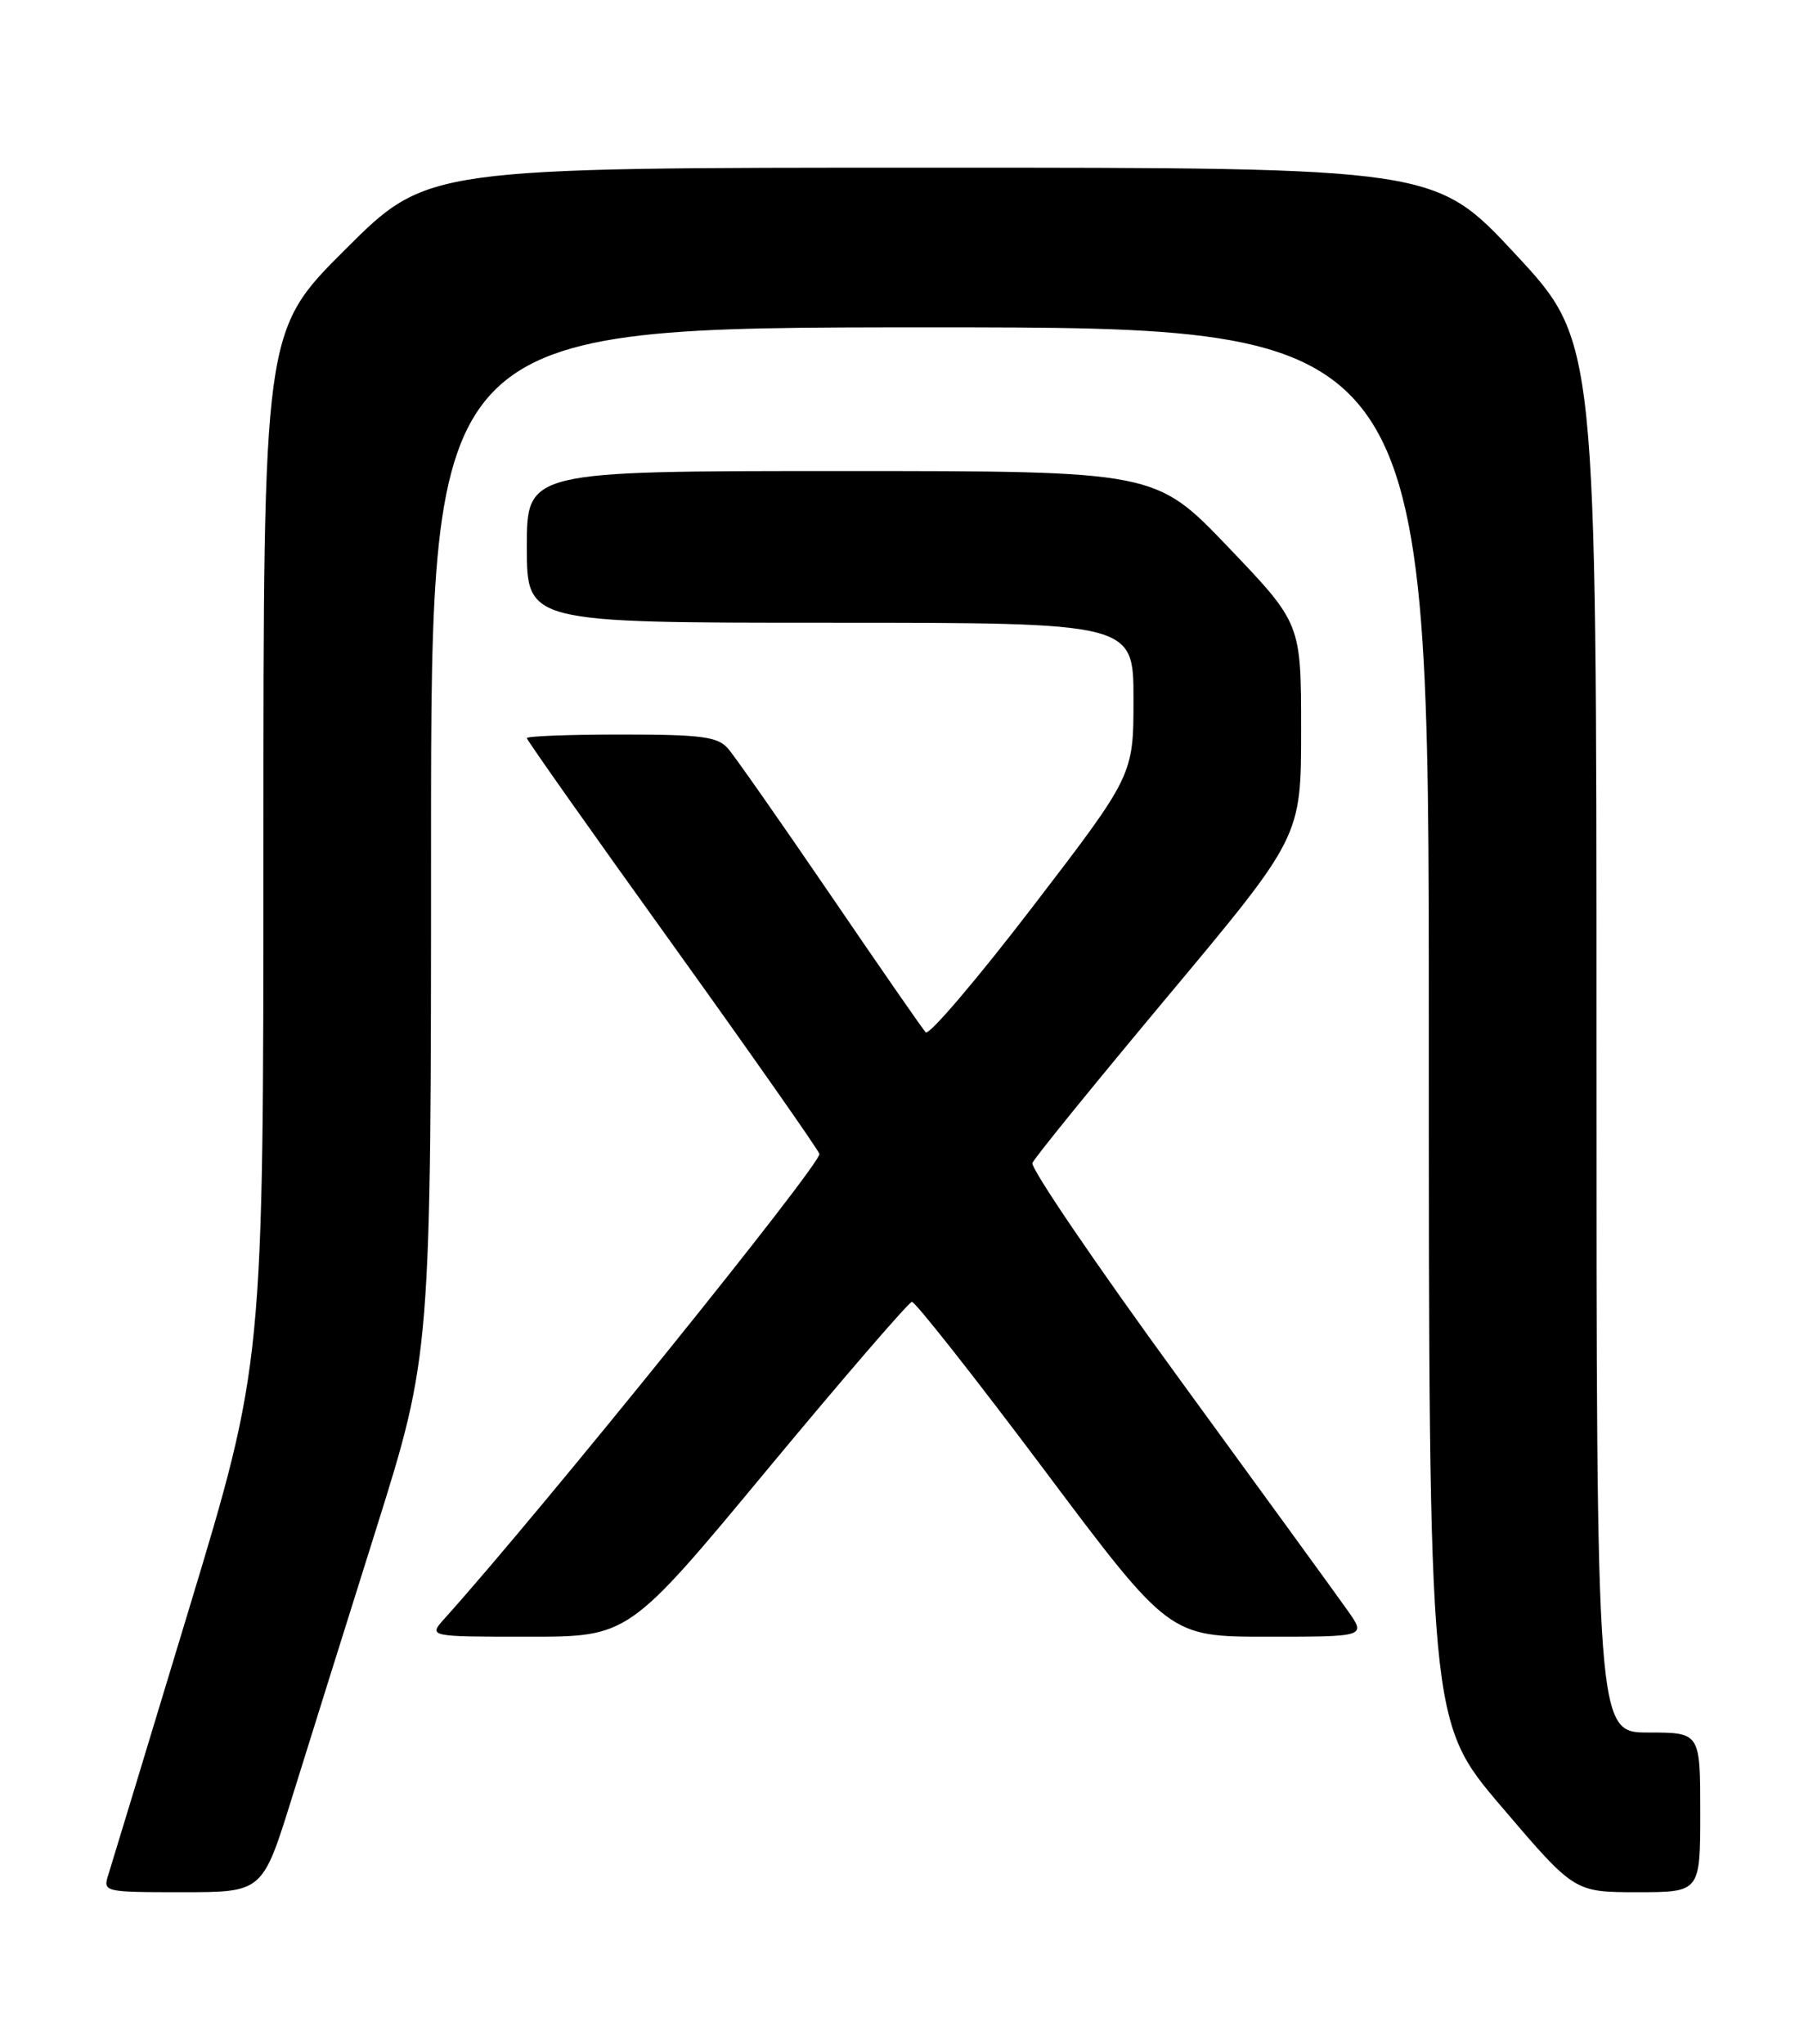 <?xml version="1.0" encoding="UTF-8" standalone="no"?>
<!DOCTYPE svg PUBLIC "-//W3C//DTD SVG 1.1//EN" "http://www.w3.org/Graphics/SVG/1.1/DTD/svg11.dtd" >
<svg xmlns="http://www.w3.org/2000/svg" xmlns:xlink="http://www.w3.org/1999/xlink" version="1.1" viewBox="0 0 226 256">
 <g >
 <path fill="currentColor"
d=" M 36.55 225.25 C 38.56 218.79 43.31 203.62 47.11 191.55 C 54.00 169.60 54.00 169.60 54.00 105.30 C 54.00 41.00 54.00 41.00 116.50 41.00 C 179.00 41.00 179.00 41.00 179.00 128.31 C 179.00 215.62 179.00 215.62 188.12 226.31 C 197.23 237.00 197.23 237.00 205.12 237.00 C 213.00 237.00 213.00 237.00 213.00 227.00 C 213.00 217.00 213.00 217.00 206.50 217.00 C 200.00 217.00 200.00 217.00 200.00 129.88 C 200.00 42.76 200.00 42.76 189.89 31.88 C 179.78 21.00 179.78 21.00 116.66 21.00 C 53.53 21.00 53.53 21.00 43.27 31.23 C 33.00 41.46 33.00 41.46 33.00 106.10 C 33.00 170.74 33.00 170.74 23.65 201.62 C 18.51 218.60 13.98 233.51 13.59 234.75 C 12.87 236.98 12.95 237.00 22.88 237.00 C 32.89 237.00 32.89 237.00 36.55 225.25 Z  M 96.13 184.06 C 105.68 172.55 113.84 163.10 114.24 163.06 C 114.65 163.03 122.08 172.45 130.74 184.00 C 146.48 205.00 146.48 205.00 158.81 205.00 C 171.14 205.00 171.14 205.00 168.85 201.75 C 167.59 199.96 158.07 186.87 147.71 172.66 C 137.34 158.44 129.07 146.29 129.34 145.66 C 129.60 145.02 137.28 135.57 146.41 124.65 C 163.00 104.80 163.00 104.80 163.00 91.44 C 163.00 78.08 163.00 78.08 153.88 68.54 C 144.76 59.00 144.76 59.00 105.38 59.00 C 66.00 59.00 66.00 59.00 66.00 68.50 C 66.00 78.00 66.00 78.00 104.00 78.00 C 142.00 78.00 142.00 78.00 142.00 87.55 C 142.00 97.10 142.00 97.10 129.35 113.60 C 122.39 122.67 116.37 129.74 115.97 129.30 C 115.56 128.86 110.17 121.08 103.98 112.00 C 97.78 102.92 92.04 94.71 91.20 93.75 C 89.92 92.27 87.88 92.00 77.85 92.00 C 71.33 92.00 66.00 92.20 66.00 92.45 C 66.00 92.69 74.13 104.21 84.07 118.04 C 94.00 131.87 102.36 143.79 102.65 144.52 C 103.05 145.56 67.68 189.40 55.67 202.75 C 53.65 205.00 53.65 205.00 66.20 205.00 C 78.76 205.00 78.76 205.00 96.13 184.06 Z "/>
</g>
</svg>